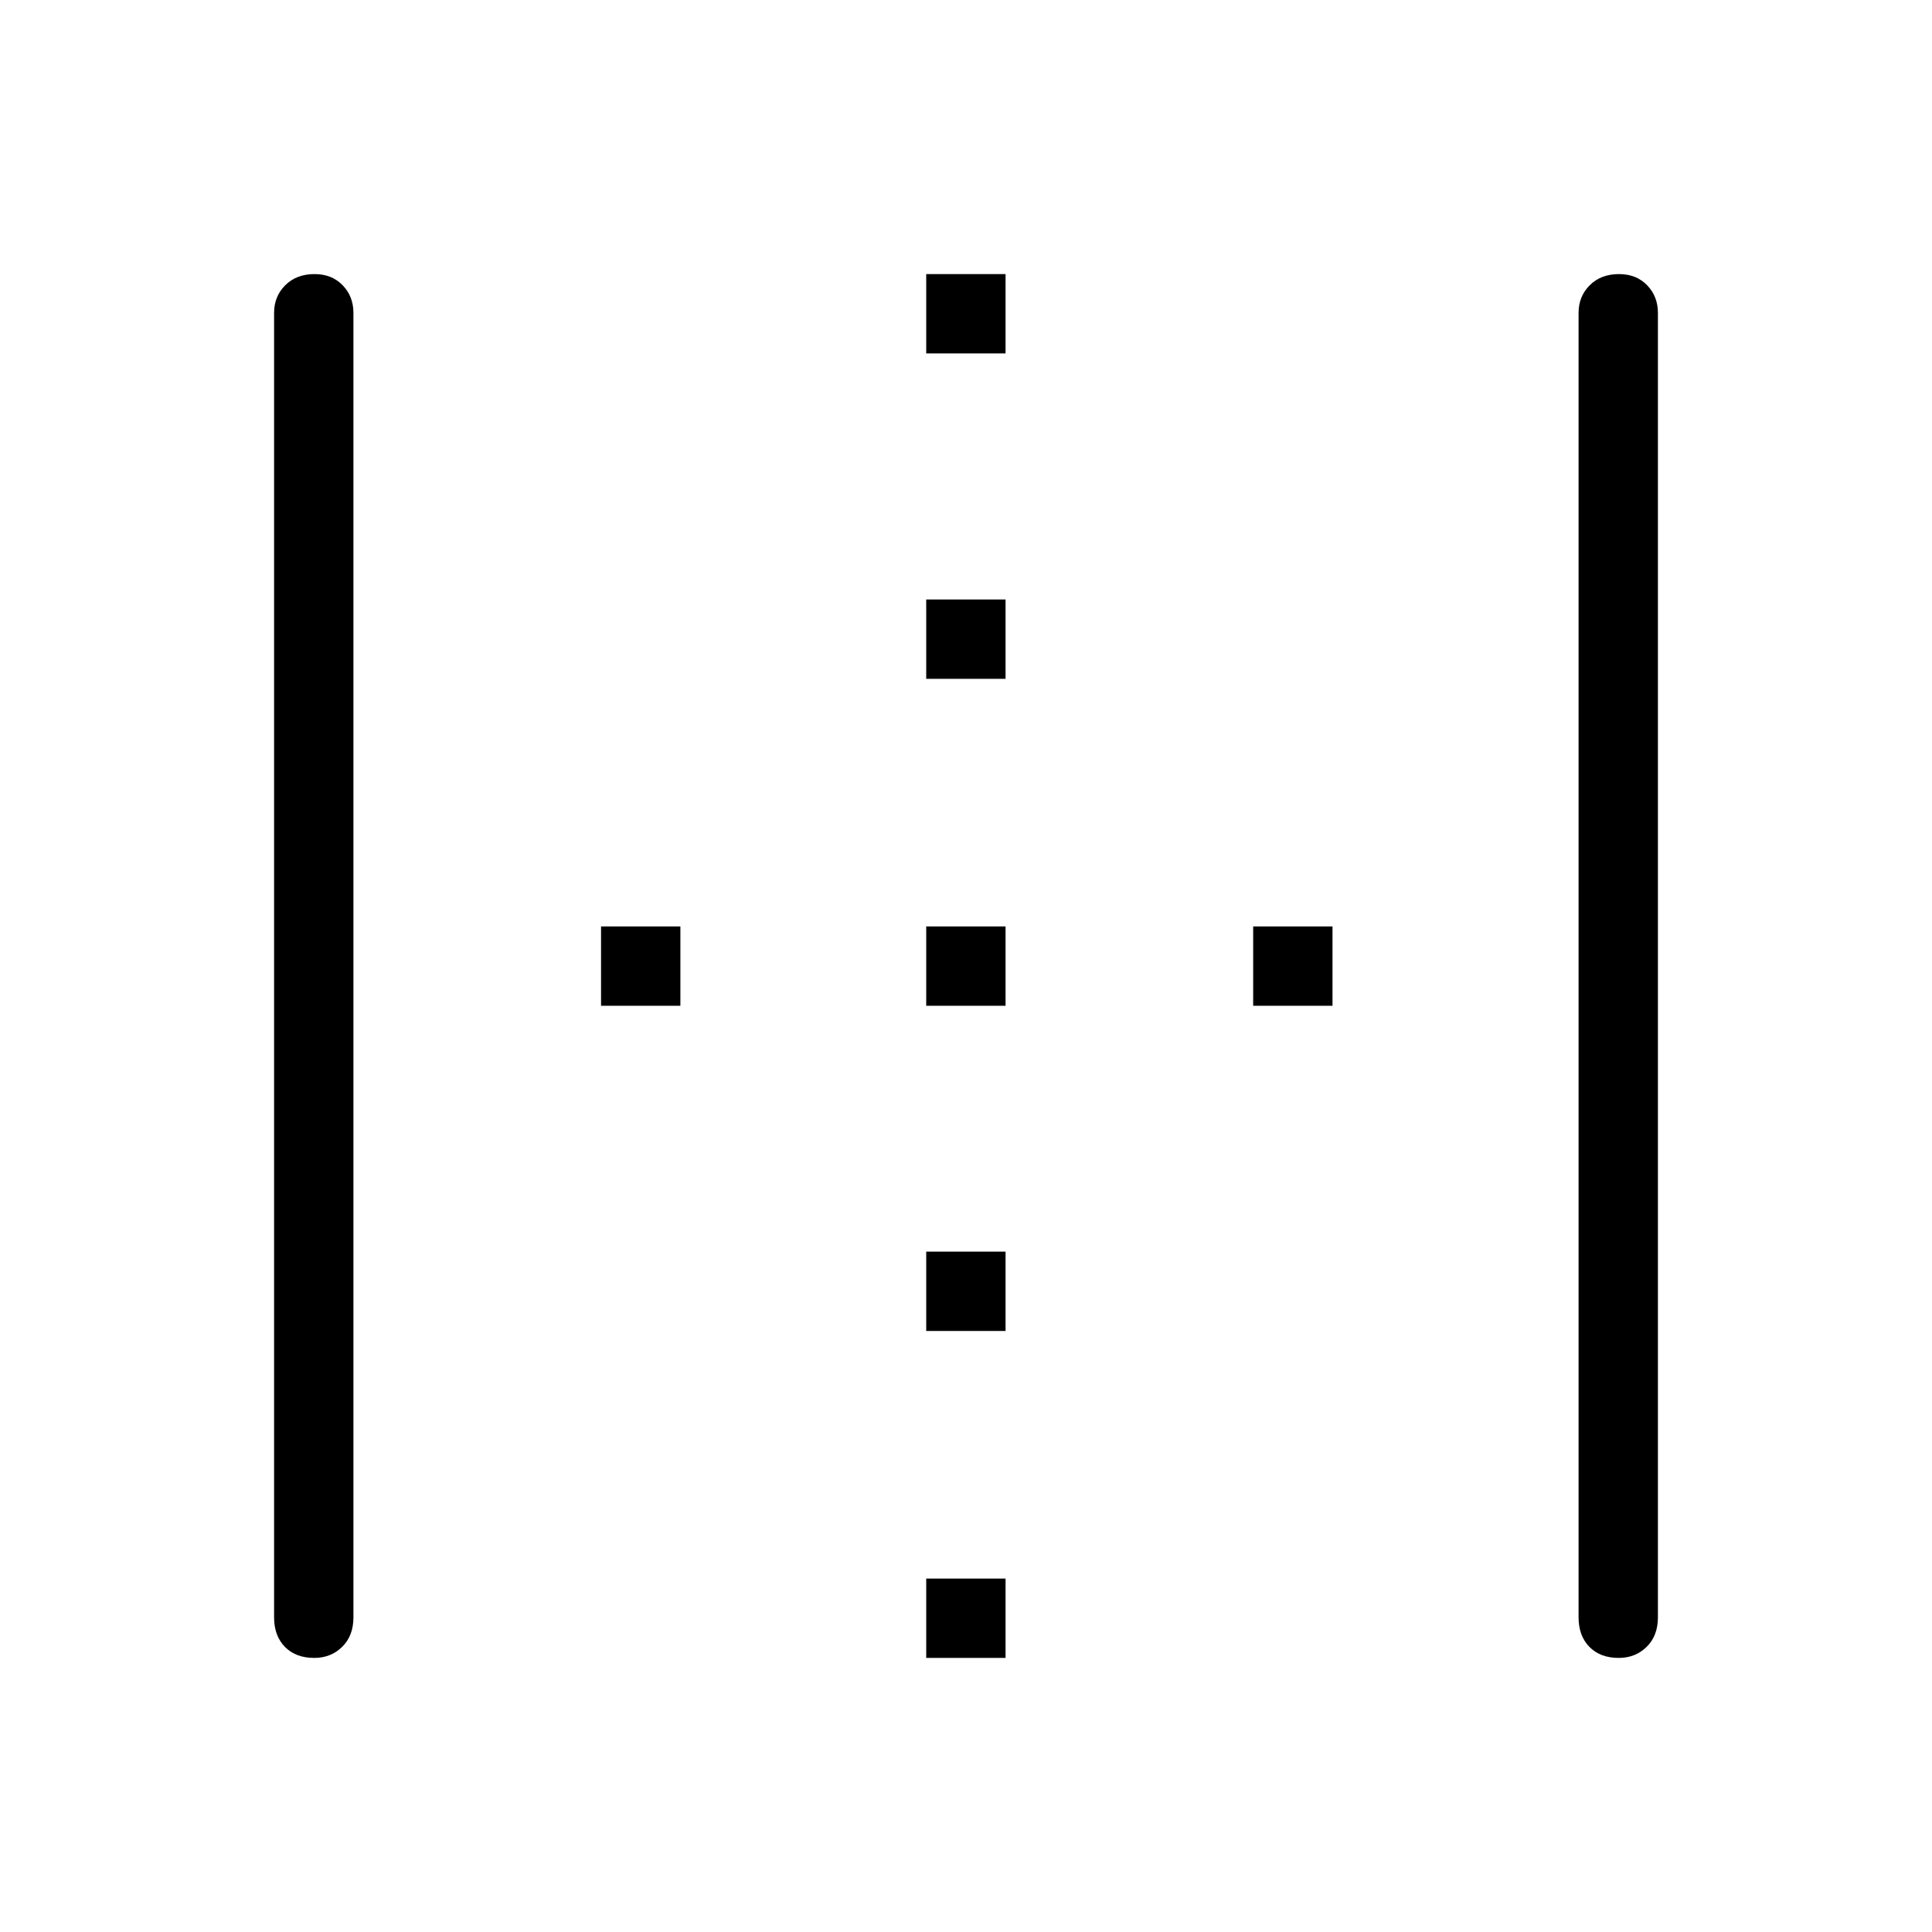 <svg xmlns="http://www.w3.org/2000/svg" height="48" viewBox="0 96 960 960" width="48"><path d="M156.157 919.808q-9.234 0-14.599-5.5-5.366-5.5-5.366-14.654V251.461q0-8.194 5.555-13.731 5.554-5.538 14.538-5.538 8.6 0 13.965 5.538 5.365 5.537 5.365 13.731v648.193q0 9.154-5.591 14.654-5.592 5.5-13.867 5.5Zm304.074 0v-39.423h39.423v39.423h-39.423Zm0-162.462v-39.423h39.423v39.423h-39.423ZM298.654 595.769v-39.423h39.423v39.423h-39.423Zm161.577 0v-39.423h39.423v39.423h-39.423Zm162.461 0v-39.423h39.423v39.423h-39.423ZM460.231 433.308v-39.423h39.423v39.423h-39.423Zm0-161.693v-39.423h39.423v39.423h-39.423ZM804.35 919.808q-9.235 0-14.6-5.5t-5.365-14.654V251.461q0-8.194 5.554-13.731 5.554-5.538 14.538-5.538 8.6 0 13.965 5.538 5.366 5.537 5.366 13.731v648.193q0 9.154-5.592 14.654t-13.866 5.5Z"/></svg>